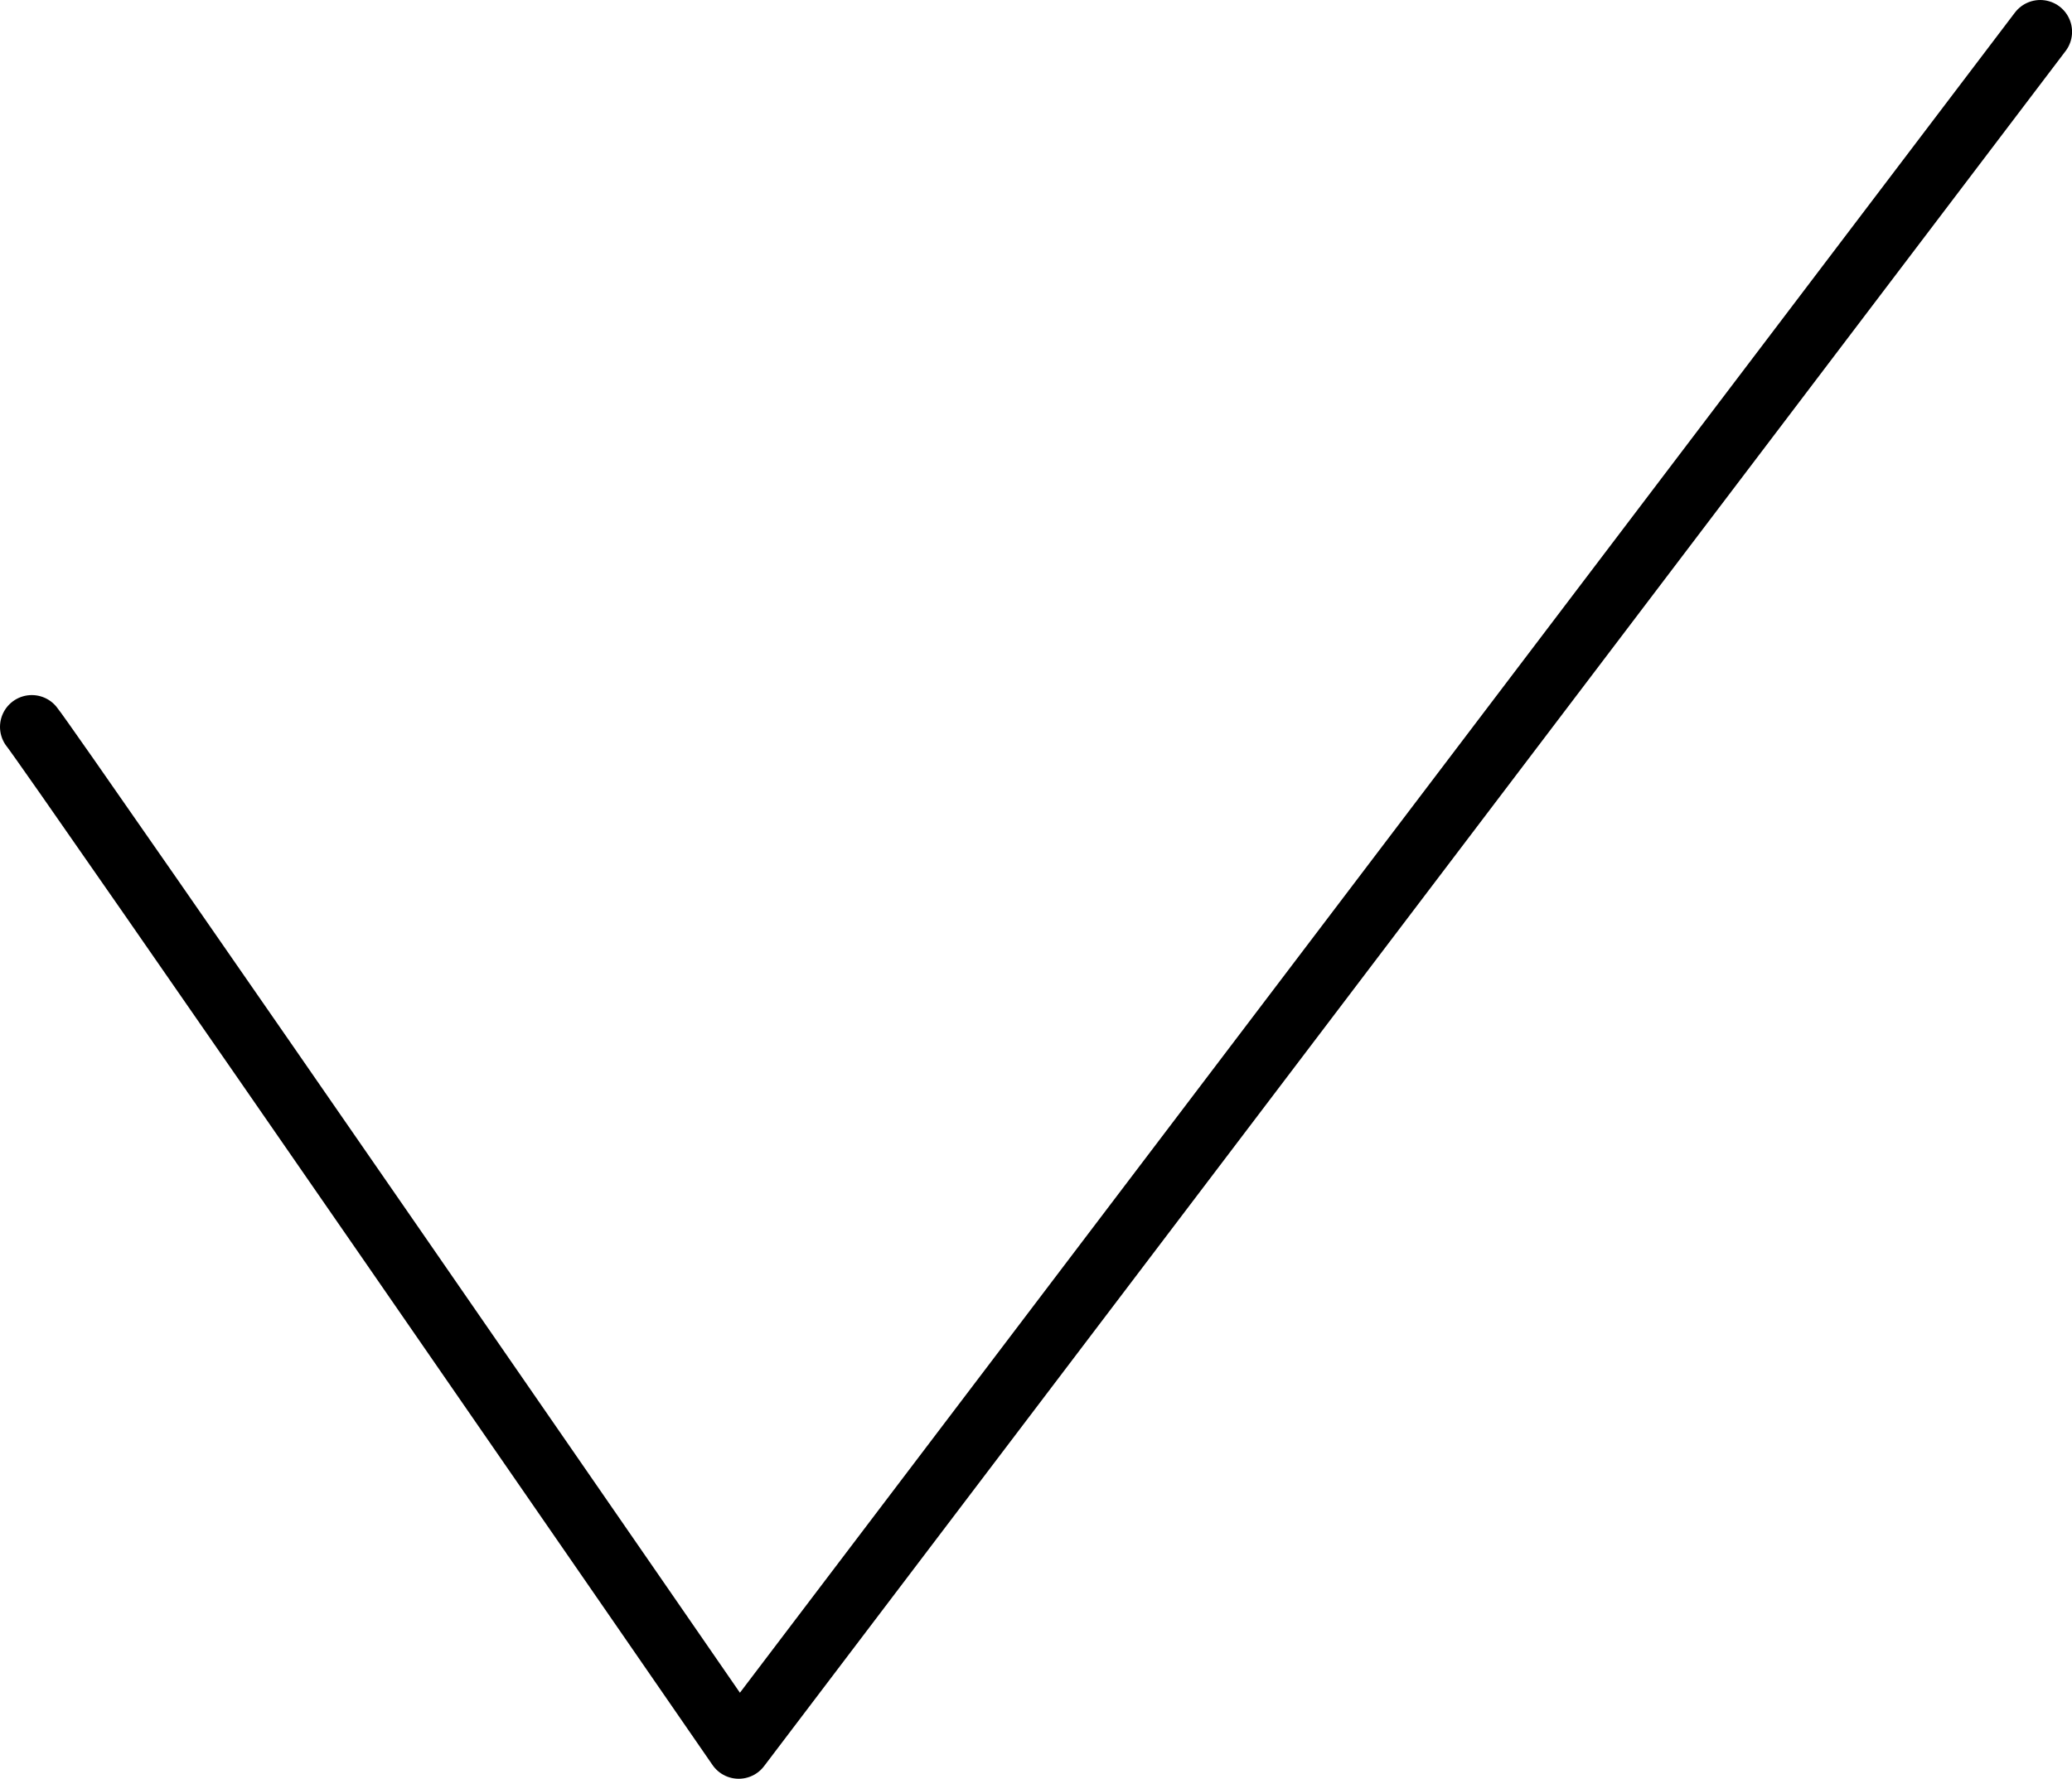<svg xmlns="http://www.w3.org/2000/svg" width="32.565" height="27.964" viewBox="0 0 32.565 27.964">
  <path id="DoneDiaD" d="M5.67,17.007c.284.345,11.11,16.036,11.11,16.036L37.236,6.08" transform="translate(-5.17 -5.58)" fill="none" stroke="#000" stroke-linecap="round" stroke-linejoin="round" stroke-width="1"/>
</svg>
